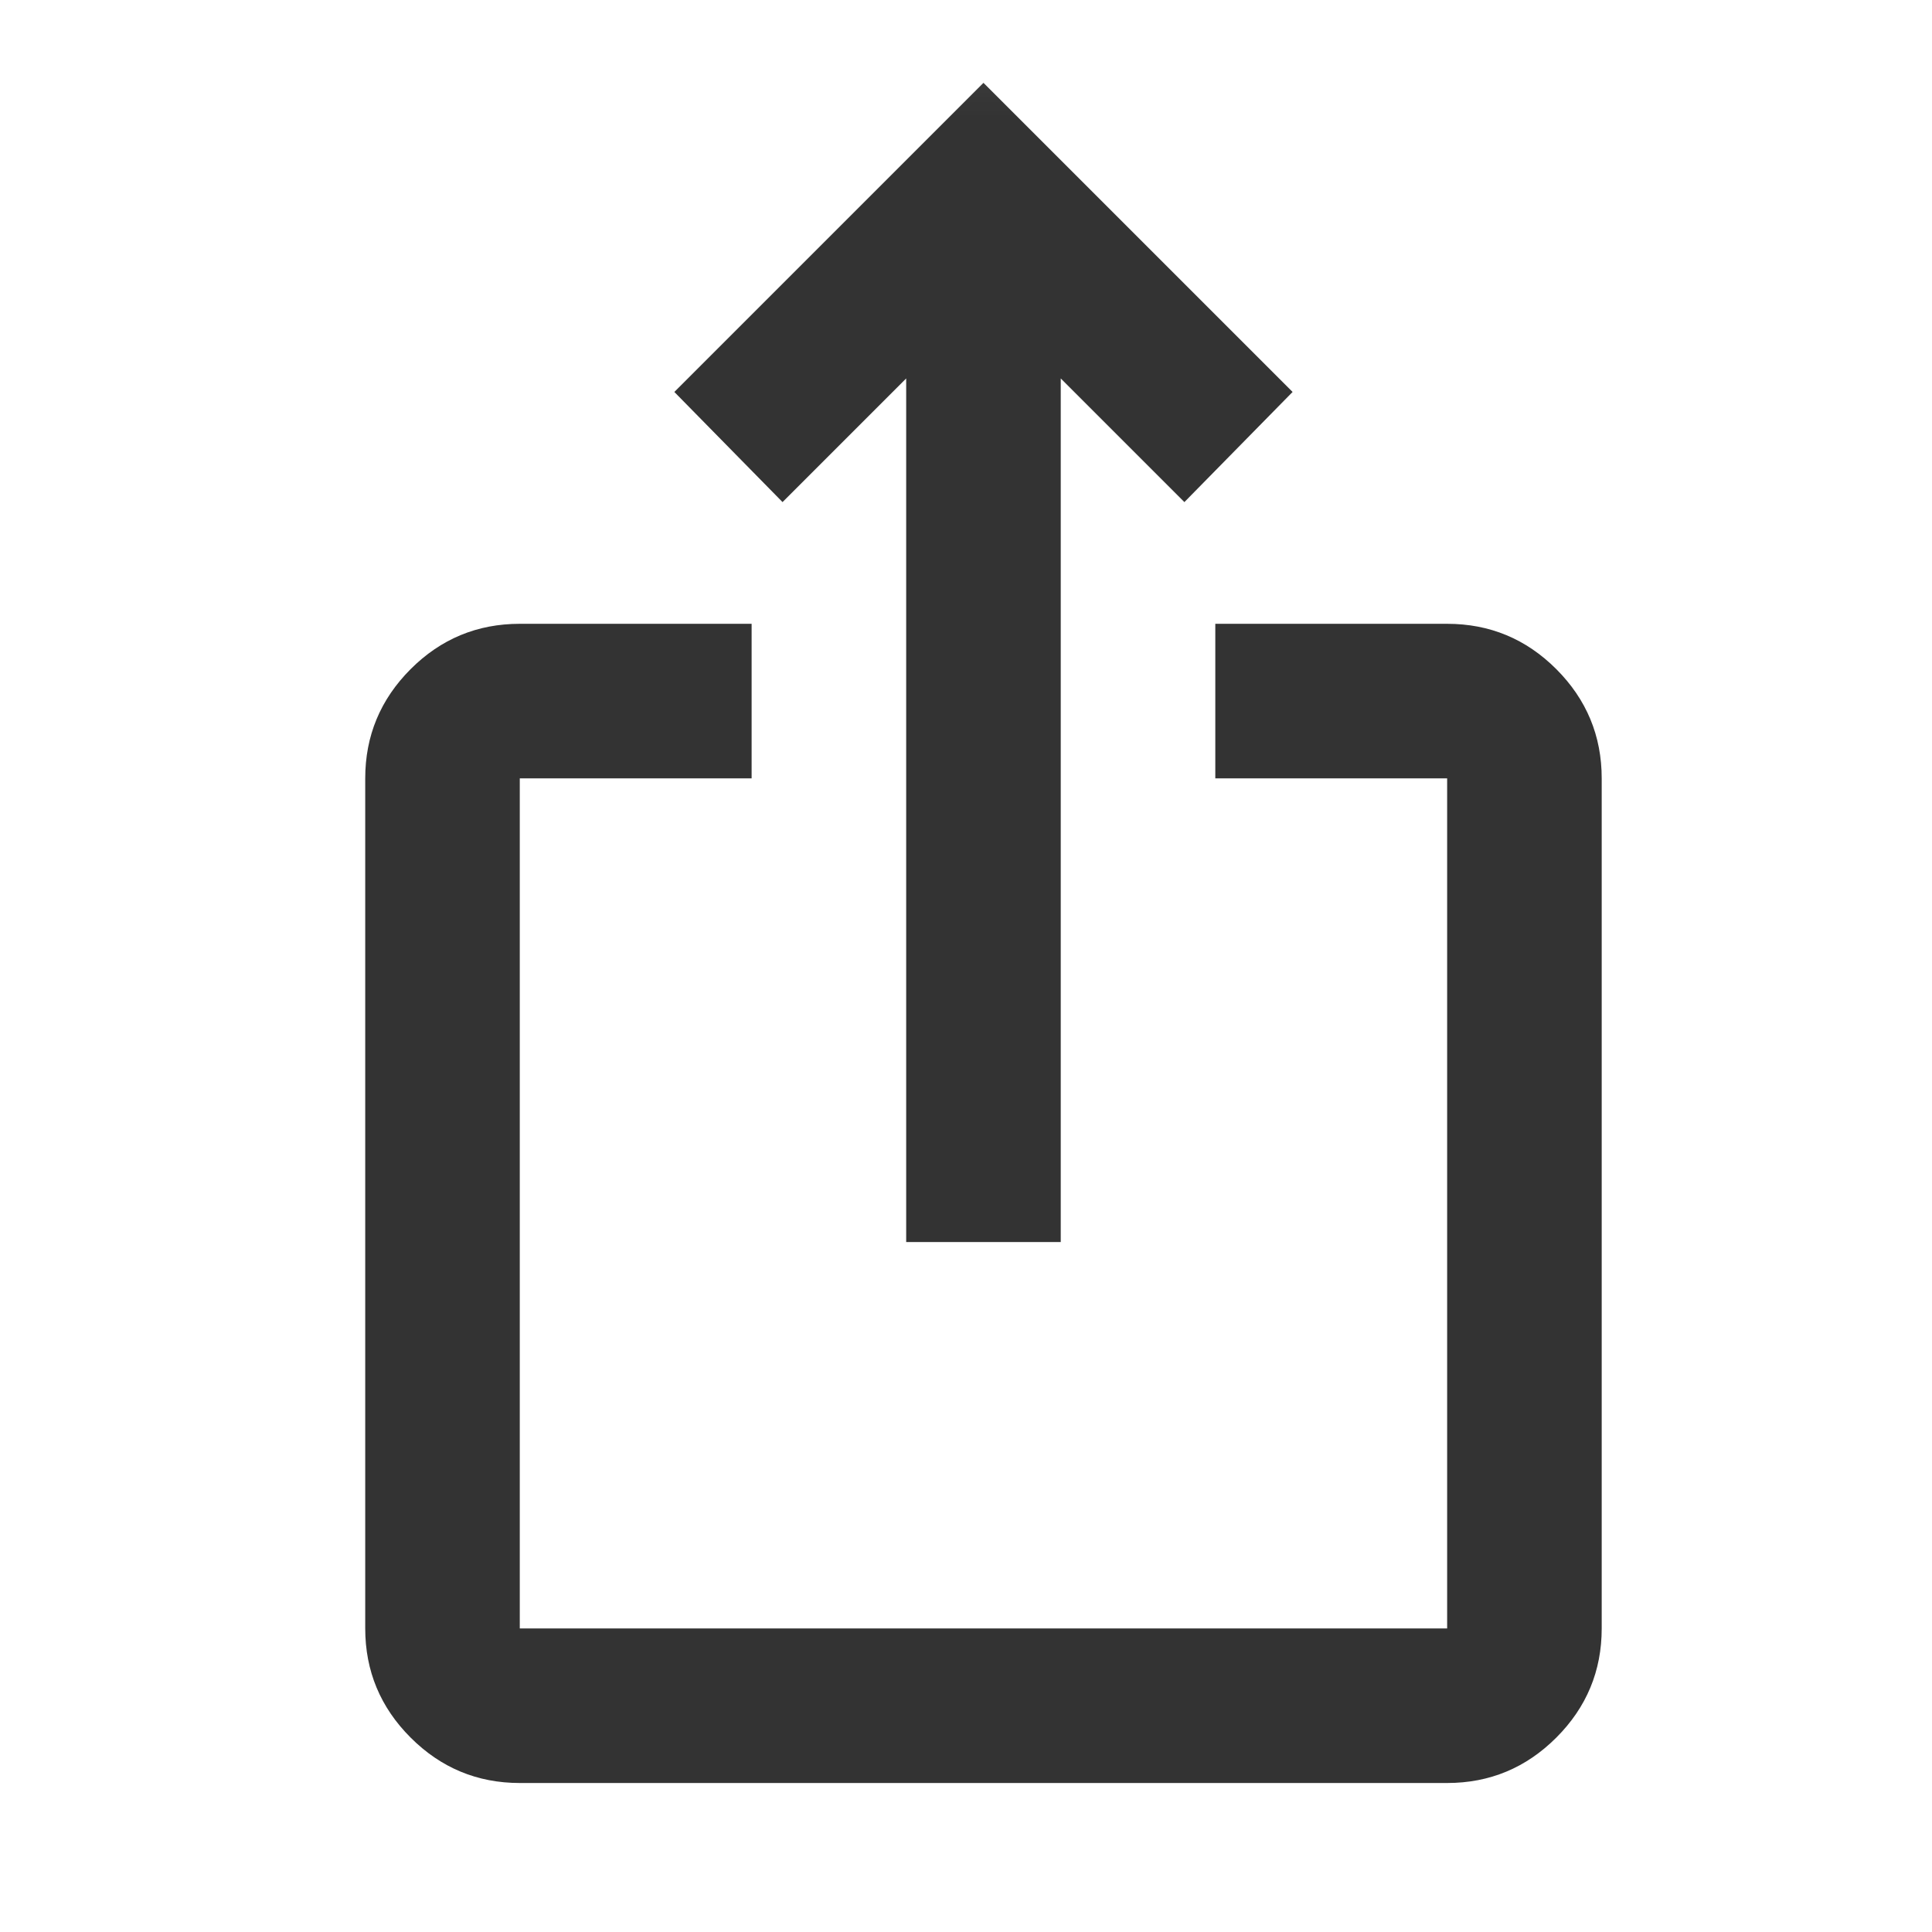 <svg width="25" height="25" viewBox="0 0 25 25" fill="none" xmlns="http://www.w3.org/2000/svg">
<mask id="mask0_509_13" style="mask-type:alpha" maskUnits="userSpaceOnUse" x="0" y="0" width="25" height="25">
<rect x="0.726" y="0.072" width="24" height="24" fill="#D9D9D9"/>
</mask>
<g mask="url(#mask0_509_13)">
<path d="M6.726 23.072C6.176 23.072 5.705 22.876 5.313 22.484C4.922 22.093 4.726 21.622 4.726 21.072V10.072C4.726 9.522 4.922 9.051 5.313 8.659C5.705 8.267 6.176 8.072 6.726 8.072H9.726V10.072H6.726V21.072H18.726V10.072H15.726V8.072H18.726C19.276 8.072 19.747 8.267 20.139 8.659C20.53 9.051 20.726 9.522 20.726 10.072V21.072C20.726 21.622 20.53 22.093 20.139 22.484C19.747 22.876 19.276 23.072 18.726 23.072H6.726ZM11.726 16.072V4.897L10.126 6.497L8.726 5.072L12.726 1.072L16.726 5.072L15.326 6.497L13.726 4.897V16.072H11.726Z" fill="#333333"/>
</g>
</svg>
